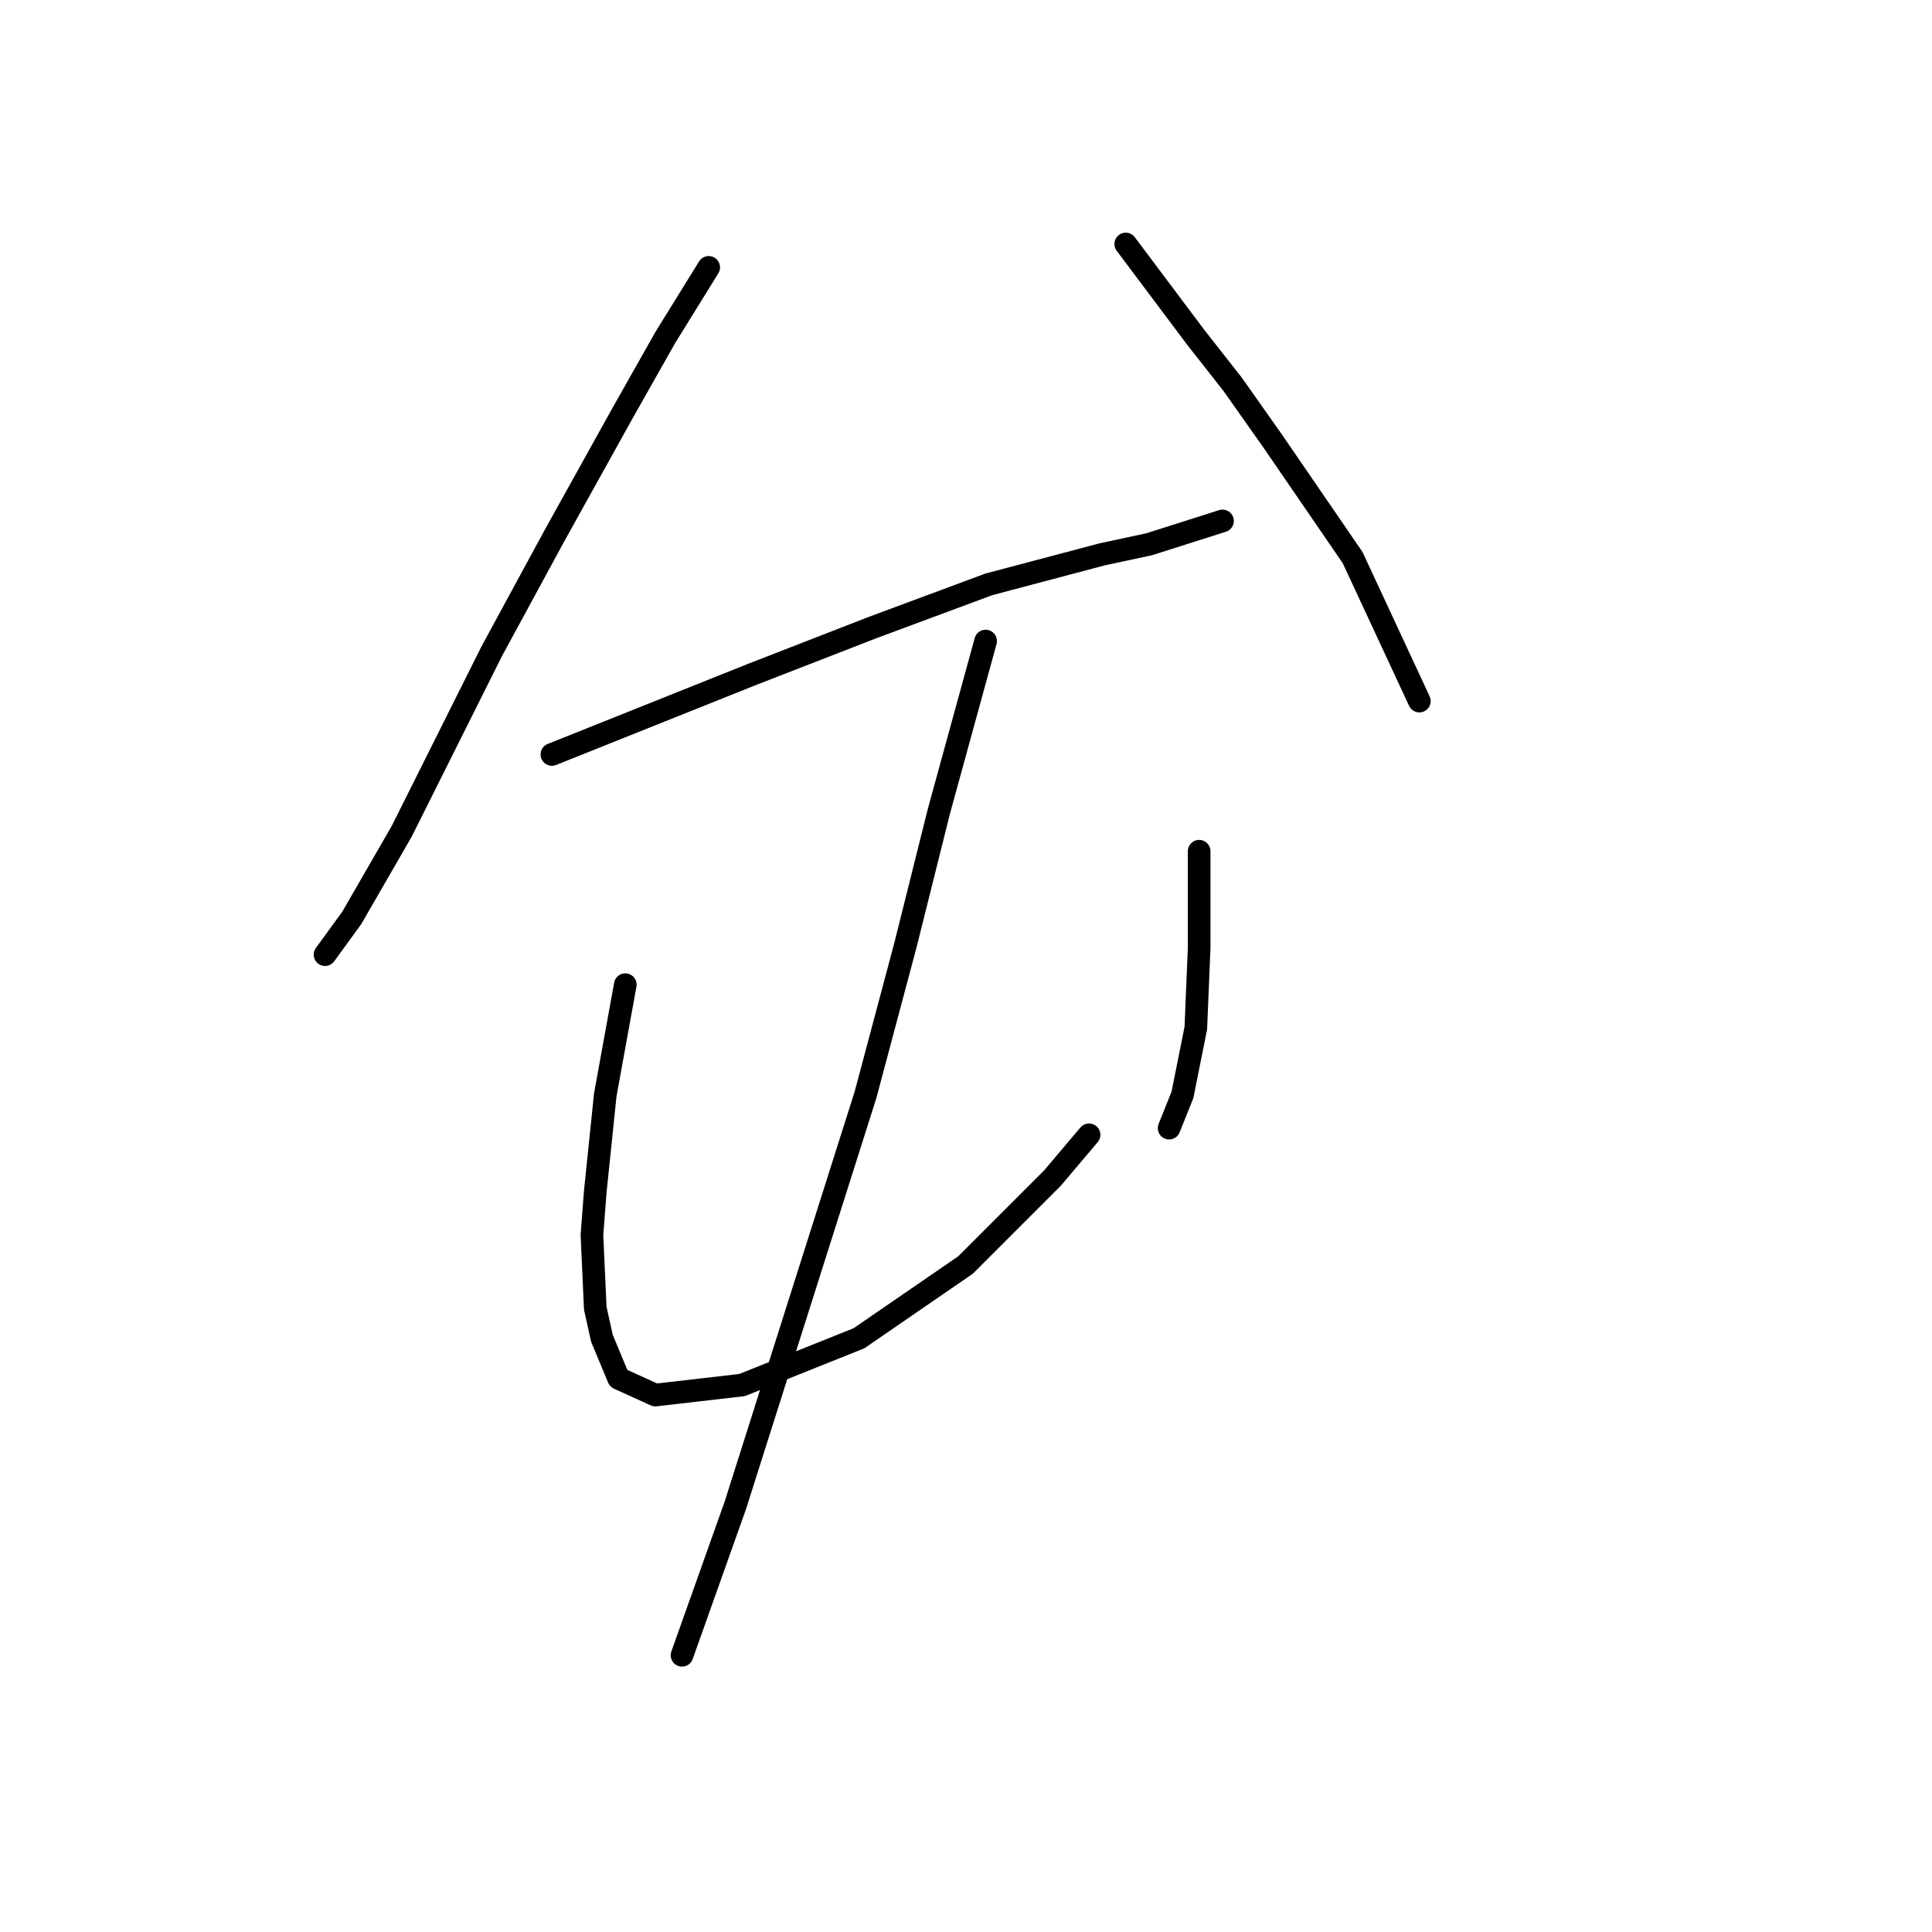 <?xml version="1.0" standalone="no"?>
    <svg width="256" height="256" xmlns="http://www.w3.org/2000/svg" version="1.1">
    <polyline stroke="black" stroke-width="3" stroke-linecap="round" fill="transparent" stroke-linejoin="round" points="93.908 35.427 88.161 44.711 82.414 54.879 73.572 70.794 65.172 86.267 53.236 110.14 46.605 121.634 43.068 126.497 43.068 126.497 " />
        <polyline stroke="black" stroke-width="3" stroke-linecap="round" fill="transparent" stroke-linejoin="round" points="73.13 99.972 99.655 89.361 107.613 86.267 115.57 83.172 131.043 77.425 146.074 73.446 152.263 72.12 161.989 69.026 161.989 69.026 " />
        <polyline stroke="black" stroke-width="3" stroke-linecap="round" fill="transparent" stroke-linejoin="round" points="149.169 32.332 158.453 44.711 163.315 50.9 168.62 58.415 179.231 73.888 188.072 92.898 188.072 92.898 " />
        <polyline stroke="black" stroke-width="3" stroke-linecap="round" fill="transparent" stroke-linejoin="round" points="82.856 130.476 80.203 145.064 78.877 157.885 78.435 163.632 78.877 173.358 79.761 177.337 81.972 182.642 86.835 184.852 98.329 183.526 113.802 177.337 127.949 167.611 139.443 156.117 144.306 150.369 144.306 150.369 " />
        <polyline stroke="black" stroke-width="3" stroke-linecap="round" fill="transparent" stroke-linejoin="round" points="158.895 112.792 158.895 125.613 158.453 136.223 156.684 145.064 154.916 149.485 154.916 149.485 " />
        <polyline stroke="black" stroke-width="3" stroke-linecap="round" fill="transparent" stroke-linejoin="round" points="130.601 84.941 124.412 107.487 119.991 125.17 114.686 145.064 97.445 199.441 90.371 219.335 90.371 219.335 " />
        </svg>